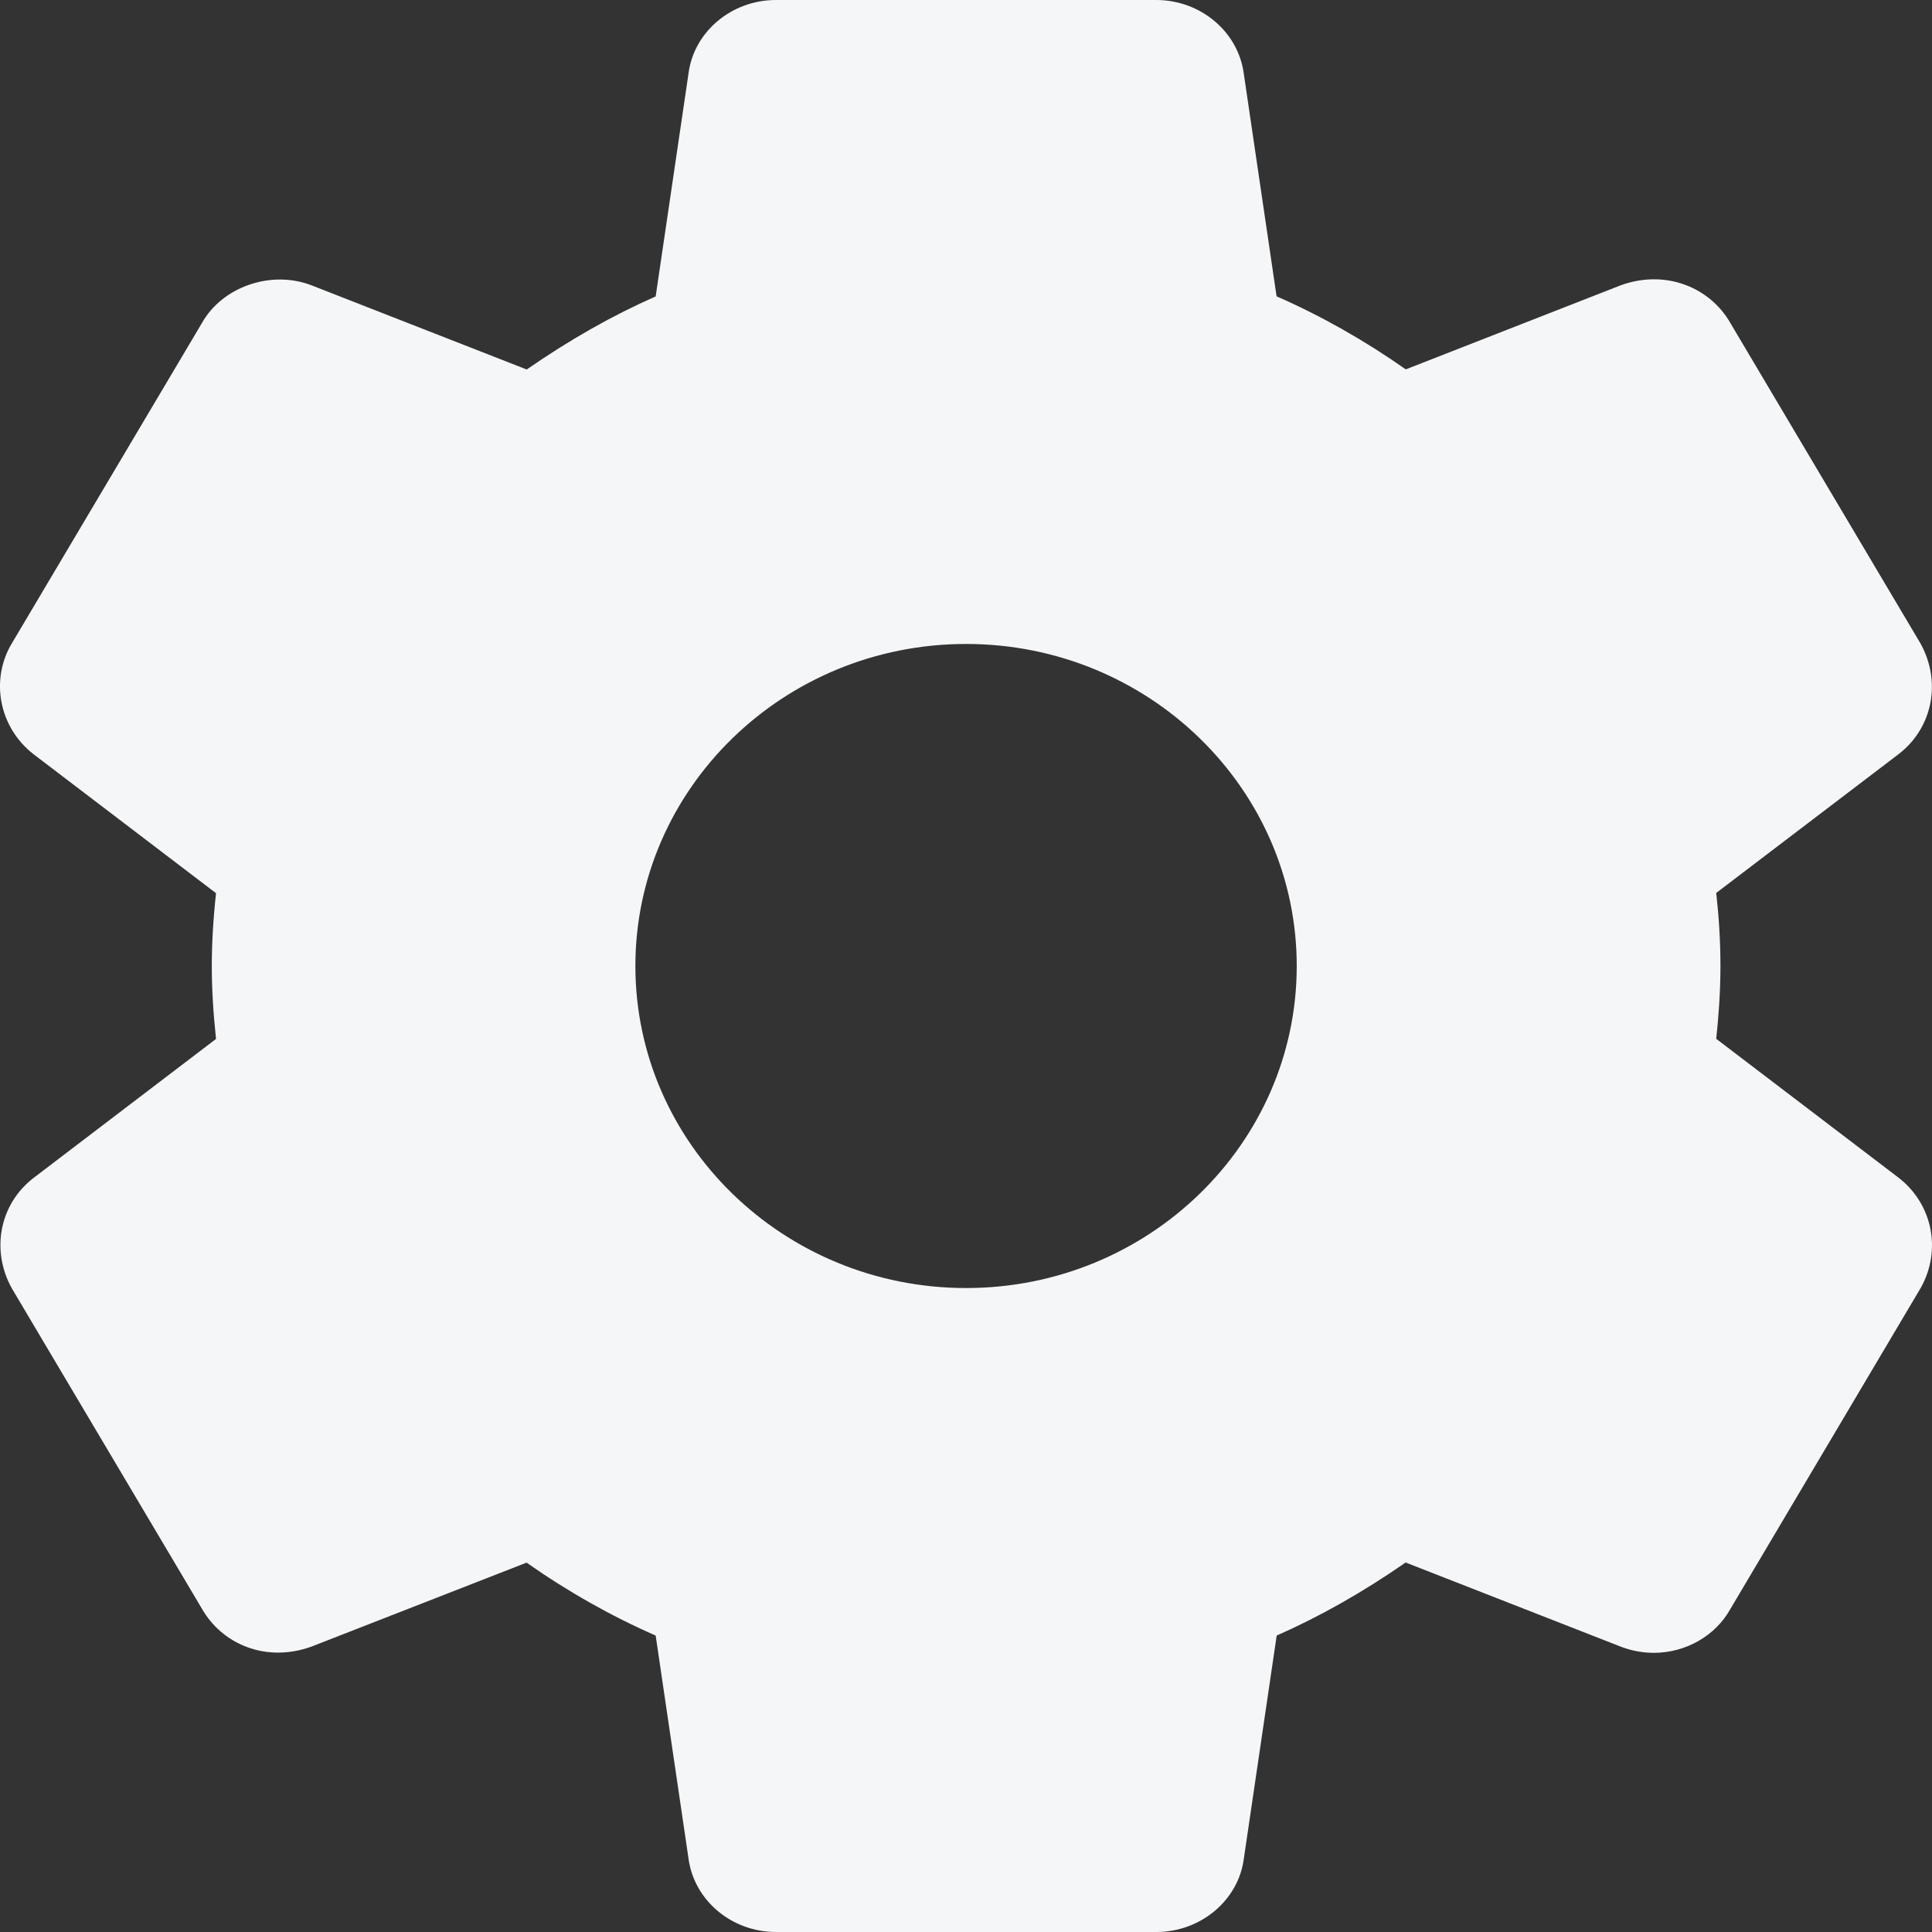 <svg width="16" height="16" viewBox="0 0 16 16" fill="none" xmlns="http://www.w3.org/2000/svg">
<rect x="0" y="0" width="16" height="16" fill="#333333" stroke="none"/>
<path d="M15.723 9.753L14.213 8.603C14.232 8.426 14.248 8.219 14.248 7.999C14.248 7.78 14.233 7.573 14.213 7.395L15.724 6.245C16.005 6.029 16.082 5.645 15.903 5.326L14.333 2.68C14.165 2.381 13.797 2.228 13.424 2.362L11.642 3.059C11.3 2.819 10.942 2.616 10.572 2.454L10.301 0.613C10.256 0.264 9.944 0 9.575 0H6.426C6.057 0 5.746 0.264 5.702 0.608L5.43 2.455C5.071 2.613 4.719 2.813 4.362 3.06L2.575 2.361C2.24 2.235 1.84 2.377 1.673 2.674L0.101 5.323C-0.085 5.629 -0.008 6.025 0.279 6.247L1.789 7.397C1.765 7.621 1.754 7.817 1.754 8C1.754 8.183 1.765 8.379 1.789 8.604L0.278 9.755C-0.003 9.971 -0.079 10.355 0.1 10.673L1.67 13.319C1.838 13.617 2.202 13.772 2.578 13.637L4.361 12.941C4.701 13.18 5.06 13.383 5.43 13.545L5.701 15.385C5.745 15.736 6.057 16 6.427 16H9.576C9.945 16 10.257 15.736 10.301 15.392L10.573 13.545C10.931 13.387 11.283 13.188 11.641 12.94L13.428 13.639C13.514 13.671 13.604 13.688 13.696 13.688C13.961 13.688 14.206 13.547 14.329 13.327L15.906 10.667C16.082 10.355 16.005 9.971 15.723 9.753ZM8.001 10.667C6.49 10.667 5.262 9.471 5.262 8C5.262 6.529 6.49 5.333 8.001 5.333C9.511 5.333 10.739 6.529 10.739 8C10.739 9.471 9.511 10.667 8.001 10.667Z" fill="#F5F6F7"/>
</svg>
